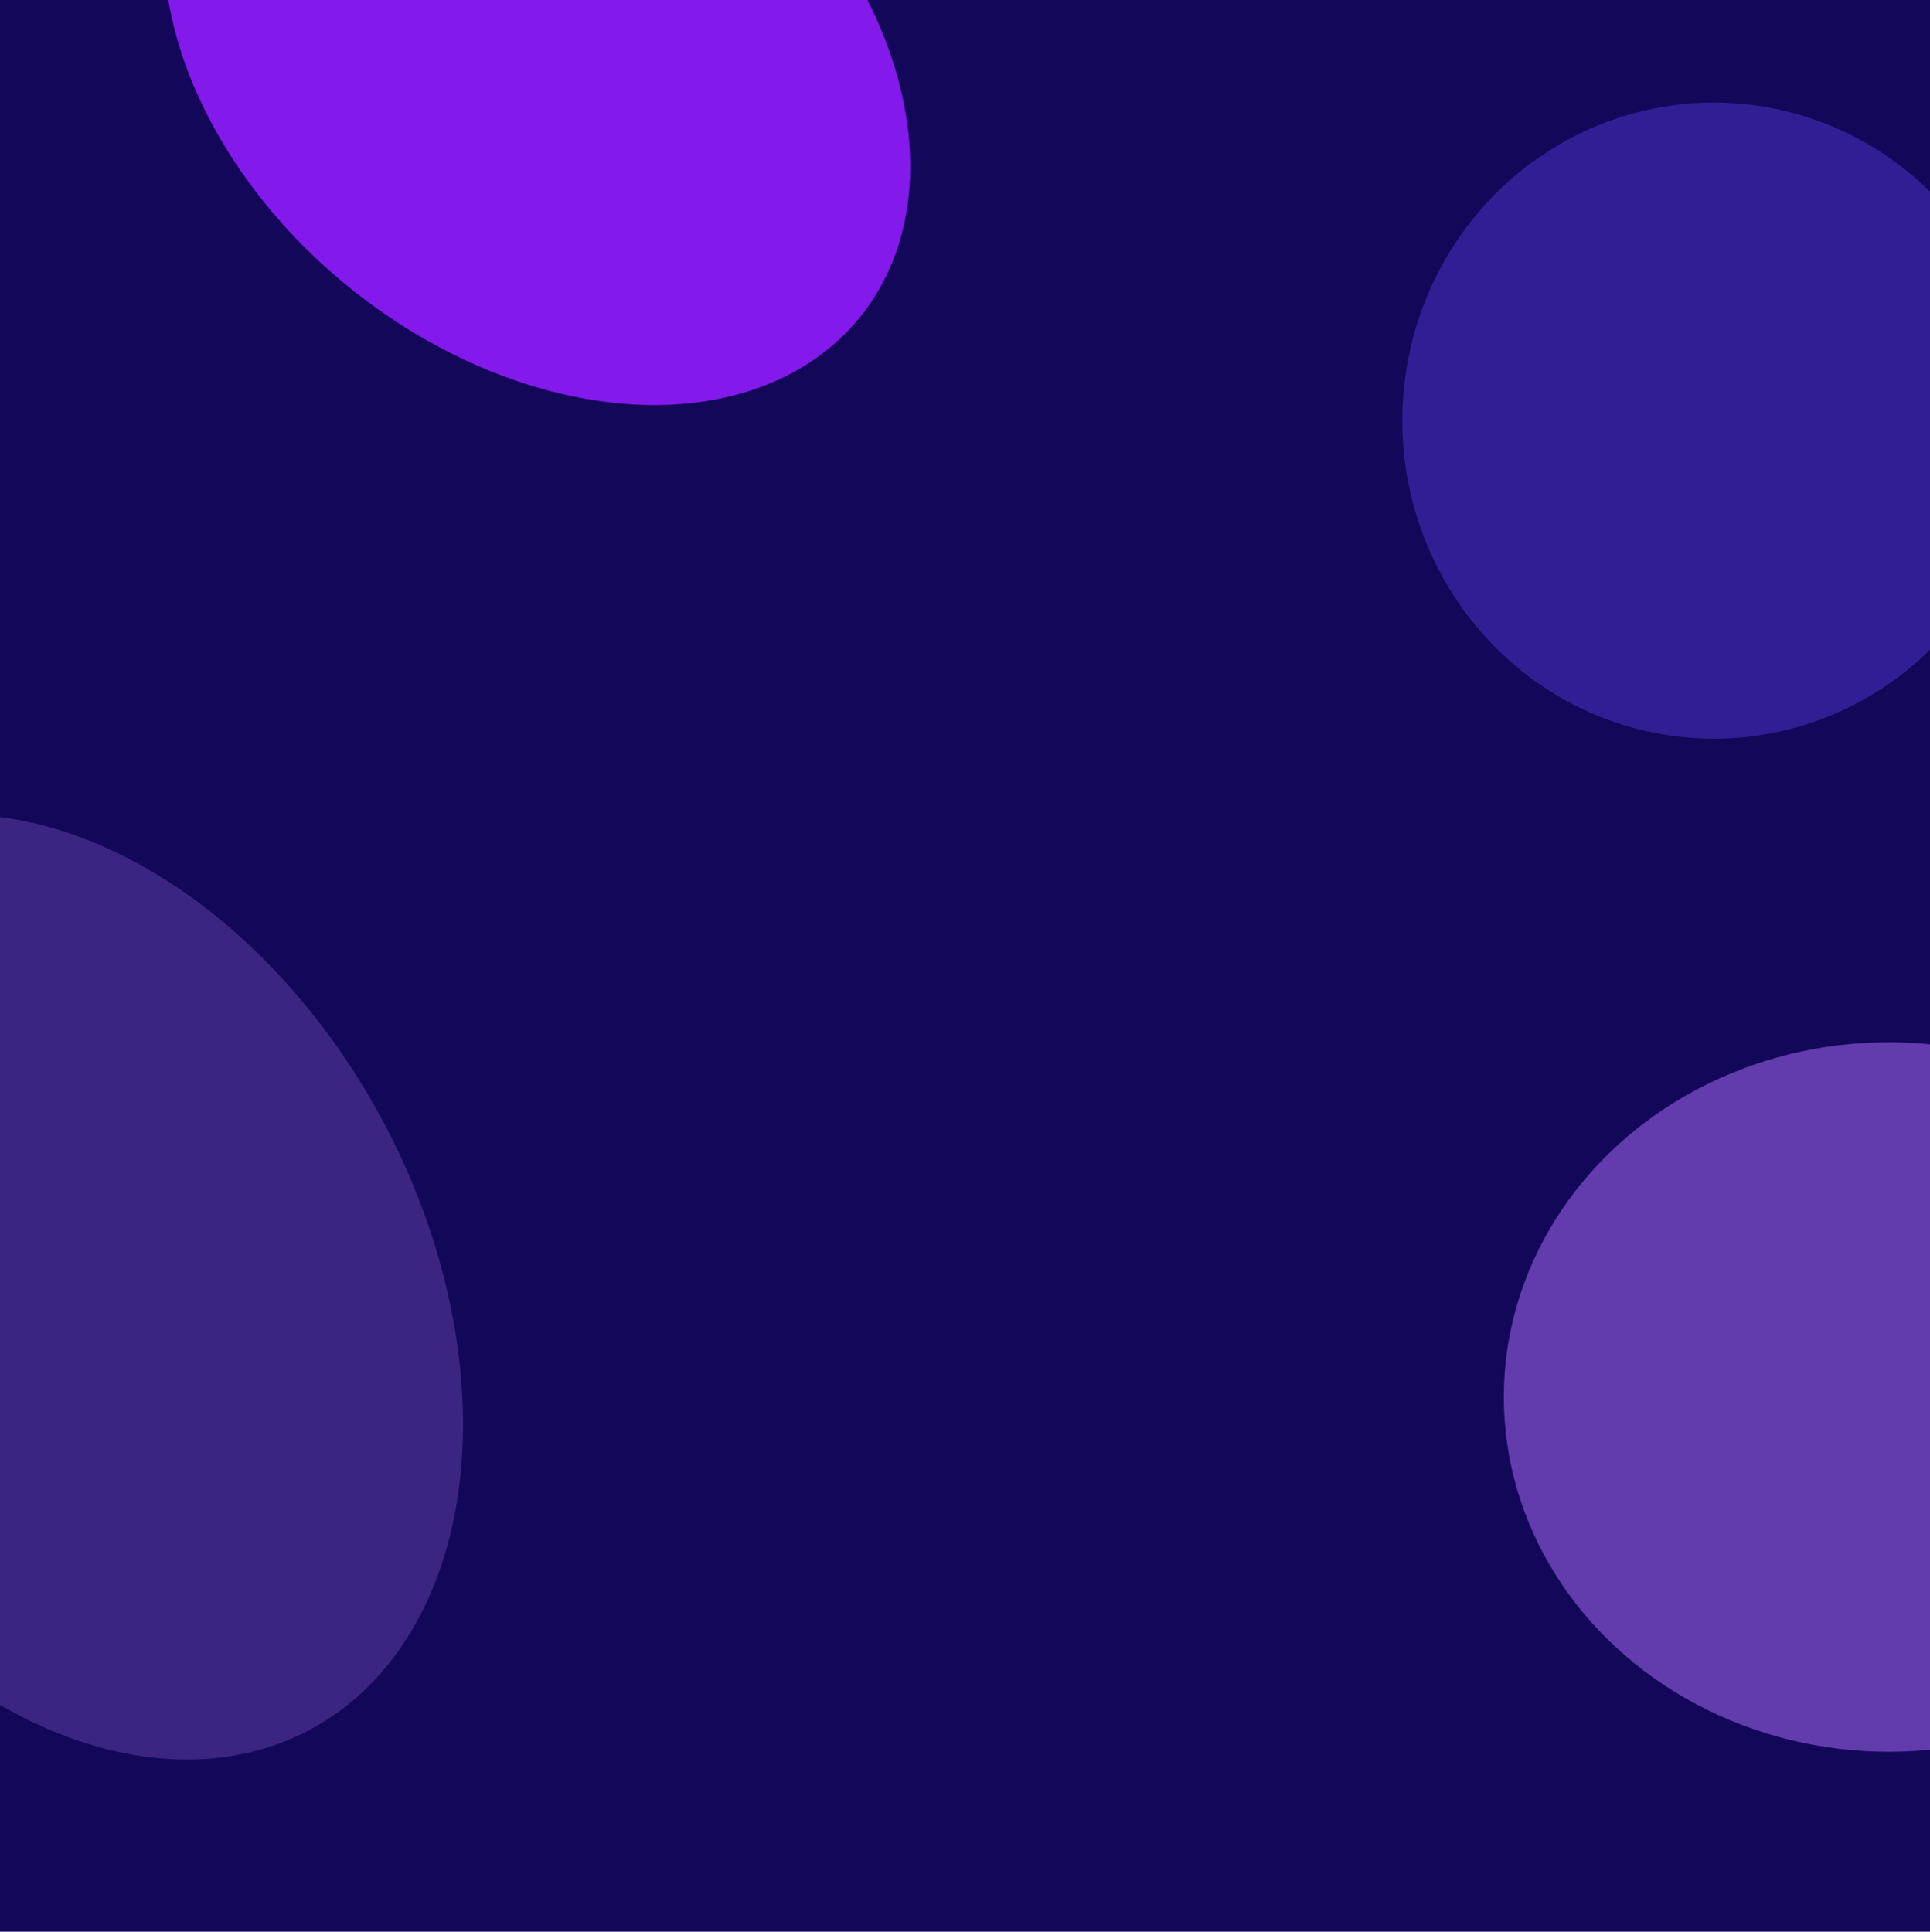 <svg width="1920" height="1922" viewBox="0 0 1920 1922" fill="none" xmlns="http://www.w3.org/2000/svg">
<g clip-path="url(#clip0_2_984)">
<rect width="1920" height="1922" fill="#120758"/>
<g filter="url(#filter0_f_2_984)">
<ellipse cx="1879" cy="1390" rx="383" ry="353" fill="#623BAD"/>
</g>
<g filter="url(#filter1_f_2_984)">
<ellipse cx="73.525" cy="1280.57" rx="348.981" ry="499.138" transform="rotate(-28.013 73.525 1280.57)" fill="#3A2580"/>
</g>
<g filter="url(#filter2_f_2_984)">
<ellipse cx="1705" cy="418.5" rx="310" ry="316.5" fill="#311E94"/>
</g>
<g filter="url(#filter3_f_2_984)">
<ellipse cx="534.203" cy="56.409" rx="295.965" ry="412.864" transform="rotate(-51.179 534.203 56.409)" fill="#8319EA"/>
</g>
</g>
<defs>
<filter id="filter0_f_2_984" x="1205" y="746" width="1348" height="1288" filterUnits="userSpaceOnUse" color-interpolation-filters="sRGB">
<feFlood flood-opacity="0" result="BackgroundImageFix"/>
<feBlend mode="normal" in="SourceGraphic" in2="BackgroundImageFix" result="shape"/>
<feGaussianBlur stdDeviation="145.5" result="effect1_foregroundBlur_2_984"/>
</filter>
<filter id="filter1_f_2_984" x="-638.639" y="485.282" width="1424.33" height="1590.57" filterUnits="userSpaceOnUse" color-interpolation-filters="sRGB">
<feFlood flood-opacity="0" result="BackgroundImageFix"/>
<feBlend mode="normal" in="SourceGraphic" in2="BackgroundImageFix" result="shape"/>
<feGaussianBlur stdDeviation="162.5" result="effect1_foregroundBlur_2_984"/>
</filter>
<filter id="filter2_f_2_984" x="1163" y="-130" width="1084" height="1097" filterUnits="userSpaceOnUse" color-interpolation-filters="sRGB">
<feFlood flood-opacity="0" result="BackgroundImageFix"/>
<feBlend mode="normal" in="SourceGraphic" in2="BackgroundImageFix" result="shape"/>
<feGaussianBlur stdDeviation="116" result="effect1_foregroundBlur_2_984"/>
</filter>
<filter id="filter3_f_2_984" x="-164.198" y="-617.234" width="1396.8" height="1347.29" filterUnits="userSpaceOnUse" color-interpolation-filters="sRGB">
<feFlood flood-opacity="0" result="BackgroundImageFix"/>
<feBlend mode="normal" in="SourceGraphic" in2="BackgroundImageFix" result="shape"/>
<feGaussianBlur stdDeviation="163.5" result="effect1_foregroundBlur_2_984"/>
</filter>
<clipPath id="clip0_2_984">
<rect width="1920" height="1922" fill="white"/>
</clipPath>
</defs>
</svg>
